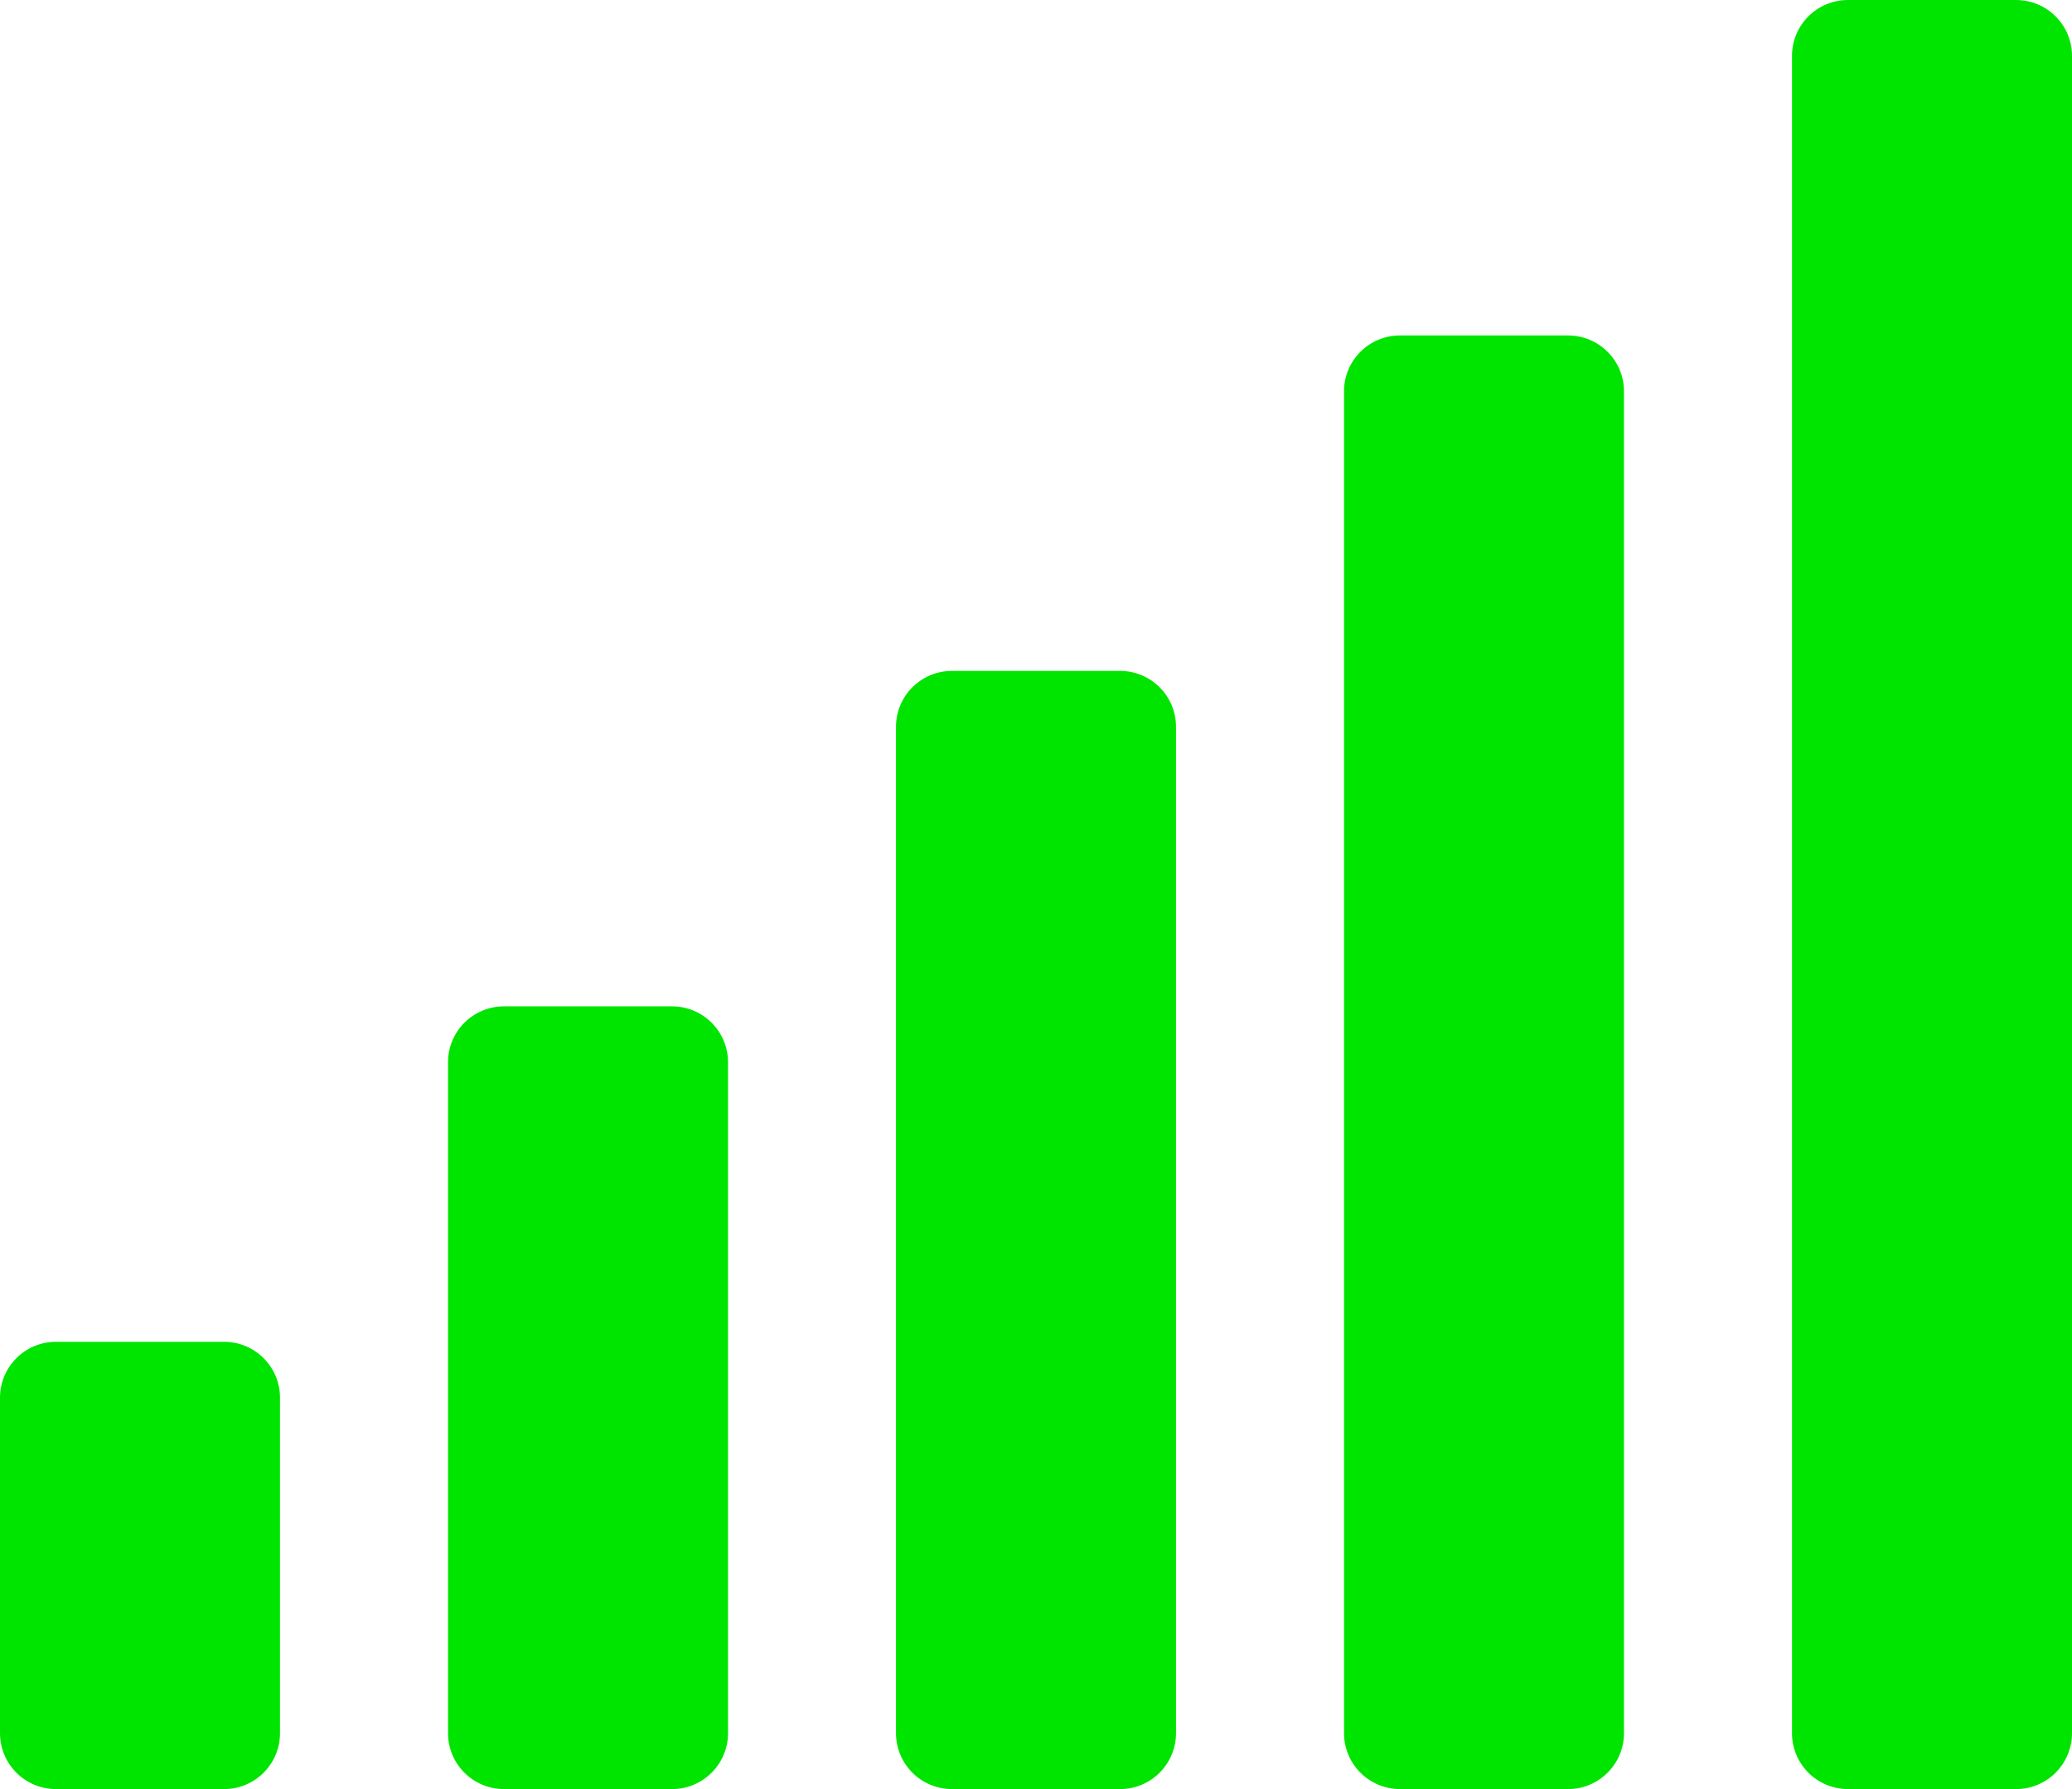 <svg width="44" height="38" viewBox="0 0 44 38" fill="none" xmlns="http://www.w3.org/2000/svg">
<path d="M14.27 21.375H10.703C10.046 21.375 9.514 21.906 9.514 22.562V36.812C9.514 37.469 10.046 38 10.703 38H14.27C14.927 38 15.46 37.469 15.46 36.812V22.562C15.46 21.906 14.927 21.375 14.27 21.375ZM4.757 28.5H1.189C0.532 28.5 0 29.031 0 29.688V36.812C0 37.469 0.532 38 1.189 38H4.757C5.414 38 5.946 37.469 5.946 36.812V29.688C5.946 29.031 5.414 28.5 4.757 28.5ZM23.784 14.25H20.216C19.559 14.25 19.027 14.781 19.027 15.438V36.812C19.027 37.469 19.559 38 20.216 38H23.784C24.441 38 24.973 37.469 24.973 36.812V15.438C24.973 14.781 24.441 14.25 23.784 14.25ZM33.297 7.125H29.73C29.073 7.125 28.541 7.656 28.541 8.312V36.812C28.541 37.469 29.073 38 29.73 38H33.297C33.954 38 34.486 37.469 34.486 36.812V8.312C34.486 7.656 33.954 7.125 33.297 7.125ZM42.811 0H39.243C38.586 0 38.054 0.531 38.054 1.188V36.812C38.054 37.469 38.586 38 39.243 38H42.811C43.468 38 44 37.469 44 36.812V1.188C44 0.531 43.468 0 42.811 0Z" fill="#00e500"/>
</svg>
